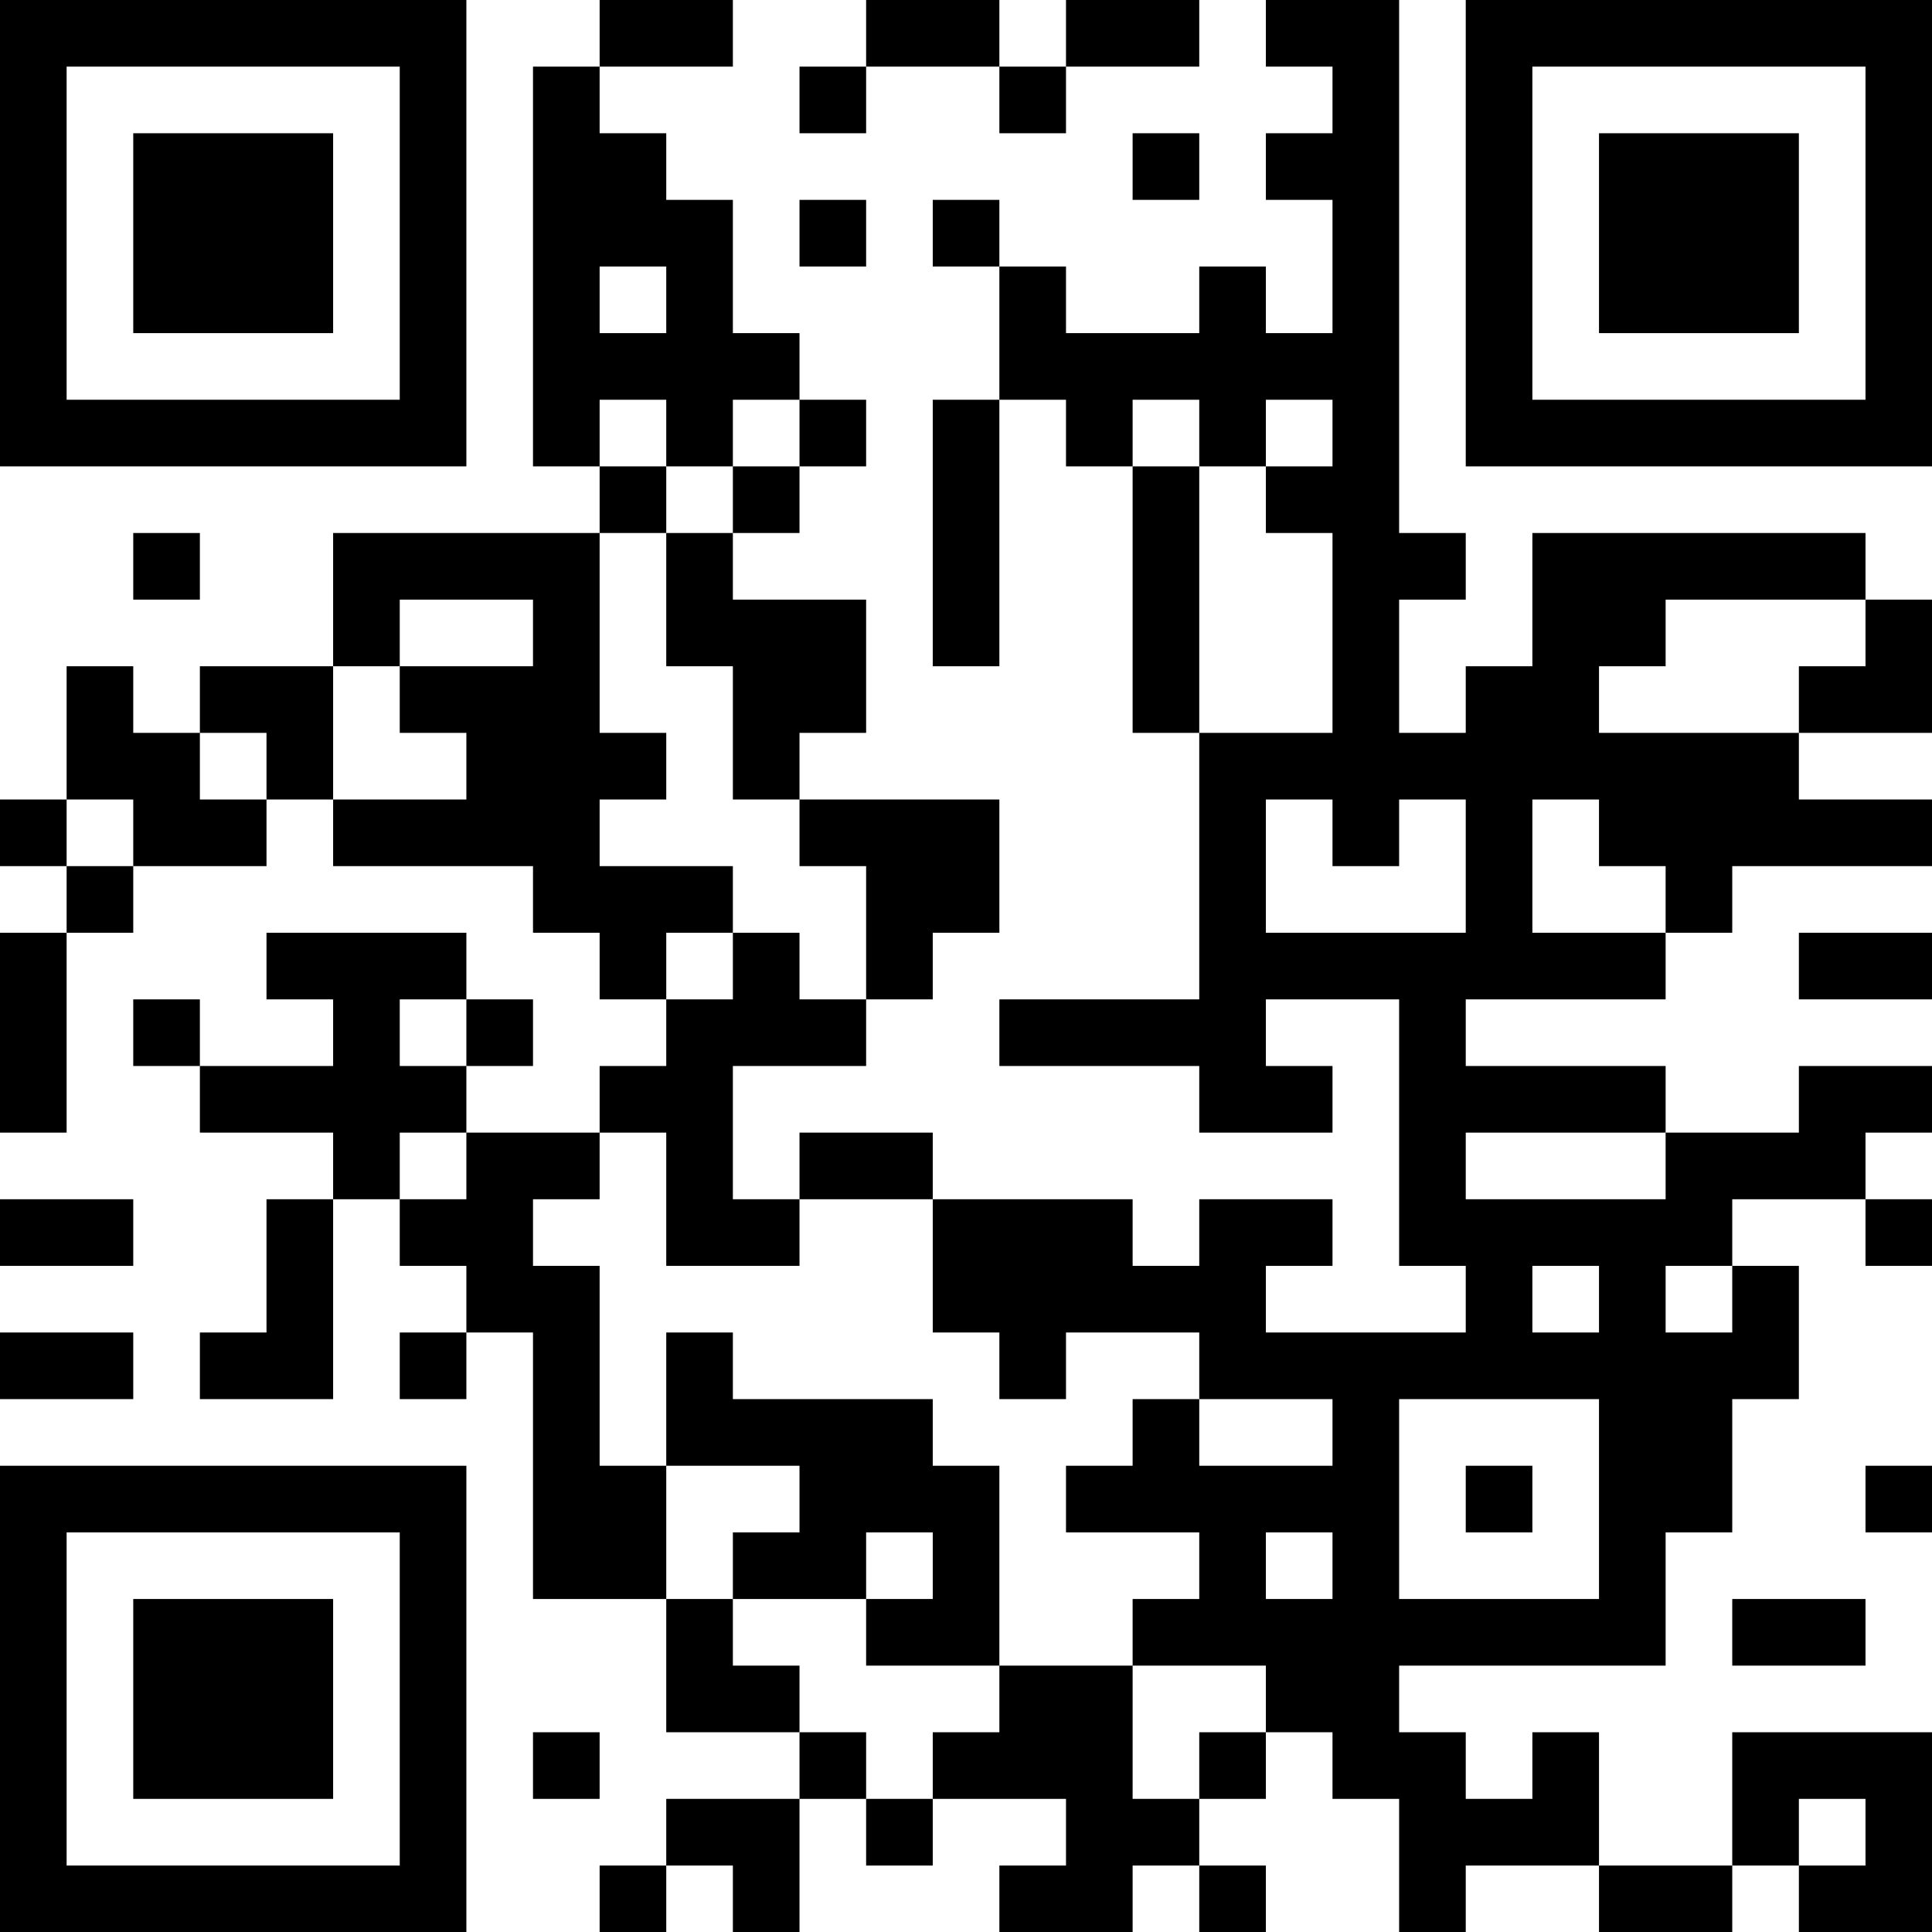 <?xml version="1.0" encoding="UTF-8"?>
<svg xmlns="http://www.w3.org/2000/svg" version="1.1" width="200" height="200" viewBox="0 0 200 200"><rect x="0" y="0" width="200" height="200" fill="#ffffff"/><g transform="scale(6.897)"><g transform="translate(0,0)"><path fill-rule="evenodd" d="M9 0L9 1L8 1L8 7L9 7L9 8L5 8L5 10L3 10L3 11L2 11L2 10L1 10L1 12L0 12L0 13L1 13L1 14L0 14L0 17L1 17L1 14L2 14L2 13L4 13L4 12L5 12L5 13L8 13L8 14L9 14L9 15L10 15L10 16L9 16L9 17L7 17L7 16L8 16L8 15L7 15L7 14L4 14L4 15L5 15L5 16L3 16L3 15L2 15L2 16L3 16L3 17L5 17L5 18L4 18L4 20L3 20L3 21L5 21L5 18L6 18L6 19L7 19L7 20L6 20L6 21L7 21L7 20L8 20L8 24L10 24L10 26L12 26L12 27L10 27L10 28L9 28L9 29L10 29L10 28L11 28L11 29L12 29L12 27L13 27L13 28L14 28L14 27L16 27L16 28L15 28L15 29L17 29L17 28L18 28L18 29L19 29L19 28L18 28L18 27L19 27L19 26L20 26L20 27L21 27L21 29L22 29L22 28L24 28L24 29L26 29L26 28L27 28L27 29L29 29L29 26L26 26L26 28L24 28L24 26L23 26L23 27L22 27L22 26L21 26L21 25L25 25L25 23L26 23L26 21L27 21L27 19L26 19L26 18L28 18L28 19L29 19L29 18L28 18L28 17L29 17L29 16L27 16L27 17L25 17L25 16L22 16L22 15L25 15L25 14L26 14L26 13L29 13L29 12L27 12L27 11L29 11L29 9L28 9L28 8L23 8L23 10L22 10L22 11L21 11L21 9L22 9L22 8L21 8L21 0L19 0L19 1L20 1L20 2L19 2L19 3L20 3L20 5L19 5L19 4L18 4L18 5L16 5L16 4L15 4L15 3L14 3L14 4L15 4L15 6L14 6L14 10L15 10L15 6L16 6L16 7L17 7L17 11L18 11L18 15L15 15L15 16L18 16L18 17L20 17L20 16L19 16L19 15L21 15L21 19L22 19L22 20L19 20L19 19L20 19L20 18L18 18L18 19L17 19L17 18L14 18L14 17L12 17L12 18L11 18L11 16L13 16L13 15L14 15L14 14L15 14L15 12L12 12L12 11L13 11L13 9L11 9L11 8L12 8L12 7L13 7L13 6L12 6L12 5L11 5L11 3L10 3L10 2L9 2L9 1L11 1L11 0ZM13 0L13 1L12 1L12 2L13 2L13 1L15 1L15 2L16 2L16 1L18 1L18 0L16 0L16 1L15 1L15 0ZM17 2L17 3L18 3L18 2ZM12 3L12 4L13 4L13 3ZM9 4L9 5L10 5L10 4ZM9 6L9 7L10 7L10 8L9 8L9 11L10 11L10 12L9 12L9 13L11 13L11 14L10 14L10 15L11 15L11 14L12 14L12 15L13 15L13 13L12 13L12 12L11 12L11 10L10 10L10 8L11 8L11 7L12 7L12 6L11 6L11 7L10 7L10 6ZM17 6L17 7L18 7L18 11L20 11L20 8L19 8L19 7L20 7L20 6L19 6L19 7L18 7L18 6ZM2 8L2 9L3 9L3 8ZM6 9L6 10L5 10L5 12L7 12L7 11L6 11L6 10L8 10L8 9ZM25 9L25 10L24 10L24 11L27 11L27 10L28 10L28 9ZM3 11L3 12L4 12L4 11ZM1 12L1 13L2 13L2 12ZM19 12L19 14L22 14L22 12L21 12L21 13L20 13L20 12ZM23 12L23 14L25 14L25 13L24 13L24 12ZM27 14L27 15L29 15L29 14ZM6 15L6 16L7 16L7 15ZM6 17L6 18L7 18L7 17ZM9 17L9 18L8 18L8 19L9 19L9 22L10 22L10 24L11 24L11 25L12 25L12 26L13 26L13 27L14 27L14 26L15 26L15 25L17 25L17 27L18 27L18 26L19 26L19 25L17 25L17 24L18 24L18 23L16 23L16 22L17 22L17 21L18 21L18 22L20 22L20 21L18 21L18 20L16 20L16 21L15 21L15 20L14 20L14 18L12 18L12 19L10 19L10 17ZM22 17L22 18L25 18L25 17ZM0 18L0 19L2 19L2 18ZM23 19L23 20L24 20L24 19ZM25 19L25 20L26 20L26 19ZM0 20L0 21L2 21L2 20ZM10 20L10 22L12 22L12 23L11 23L11 24L13 24L13 25L15 25L15 22L14 22L14 21L11 21L11 20ZM21 21L21 24L24 24L24 21ZM22 22L22 23L23 23L23 22ZM28 22L28 23L29 23L29 22ZM13 23L13 24L14 24L14 23ZM19 23L19 24L20 24L20 23ZM26 24L26 25L28 25L28 24ZM8 26L8 27L9 27L9 26ZM27 27L27 28L28 28L28 27ZM0 0L0 7L7 7L7 0ZM1 1L1 6L6 6L6 1ZM2 2L2 5L5 5L5 2ZM22 0L22 7L29 7L29 0ZM23 1L23 6L28 6L28 1ZM24 2L24 5L27 5L27 2ZM0 22L0 29L7 29L7 22ZM1 23L1 28L6 28L6 23ZM2 24L2 27L5 27L5 24Z" fill="#000000"/></g></g></svg>
